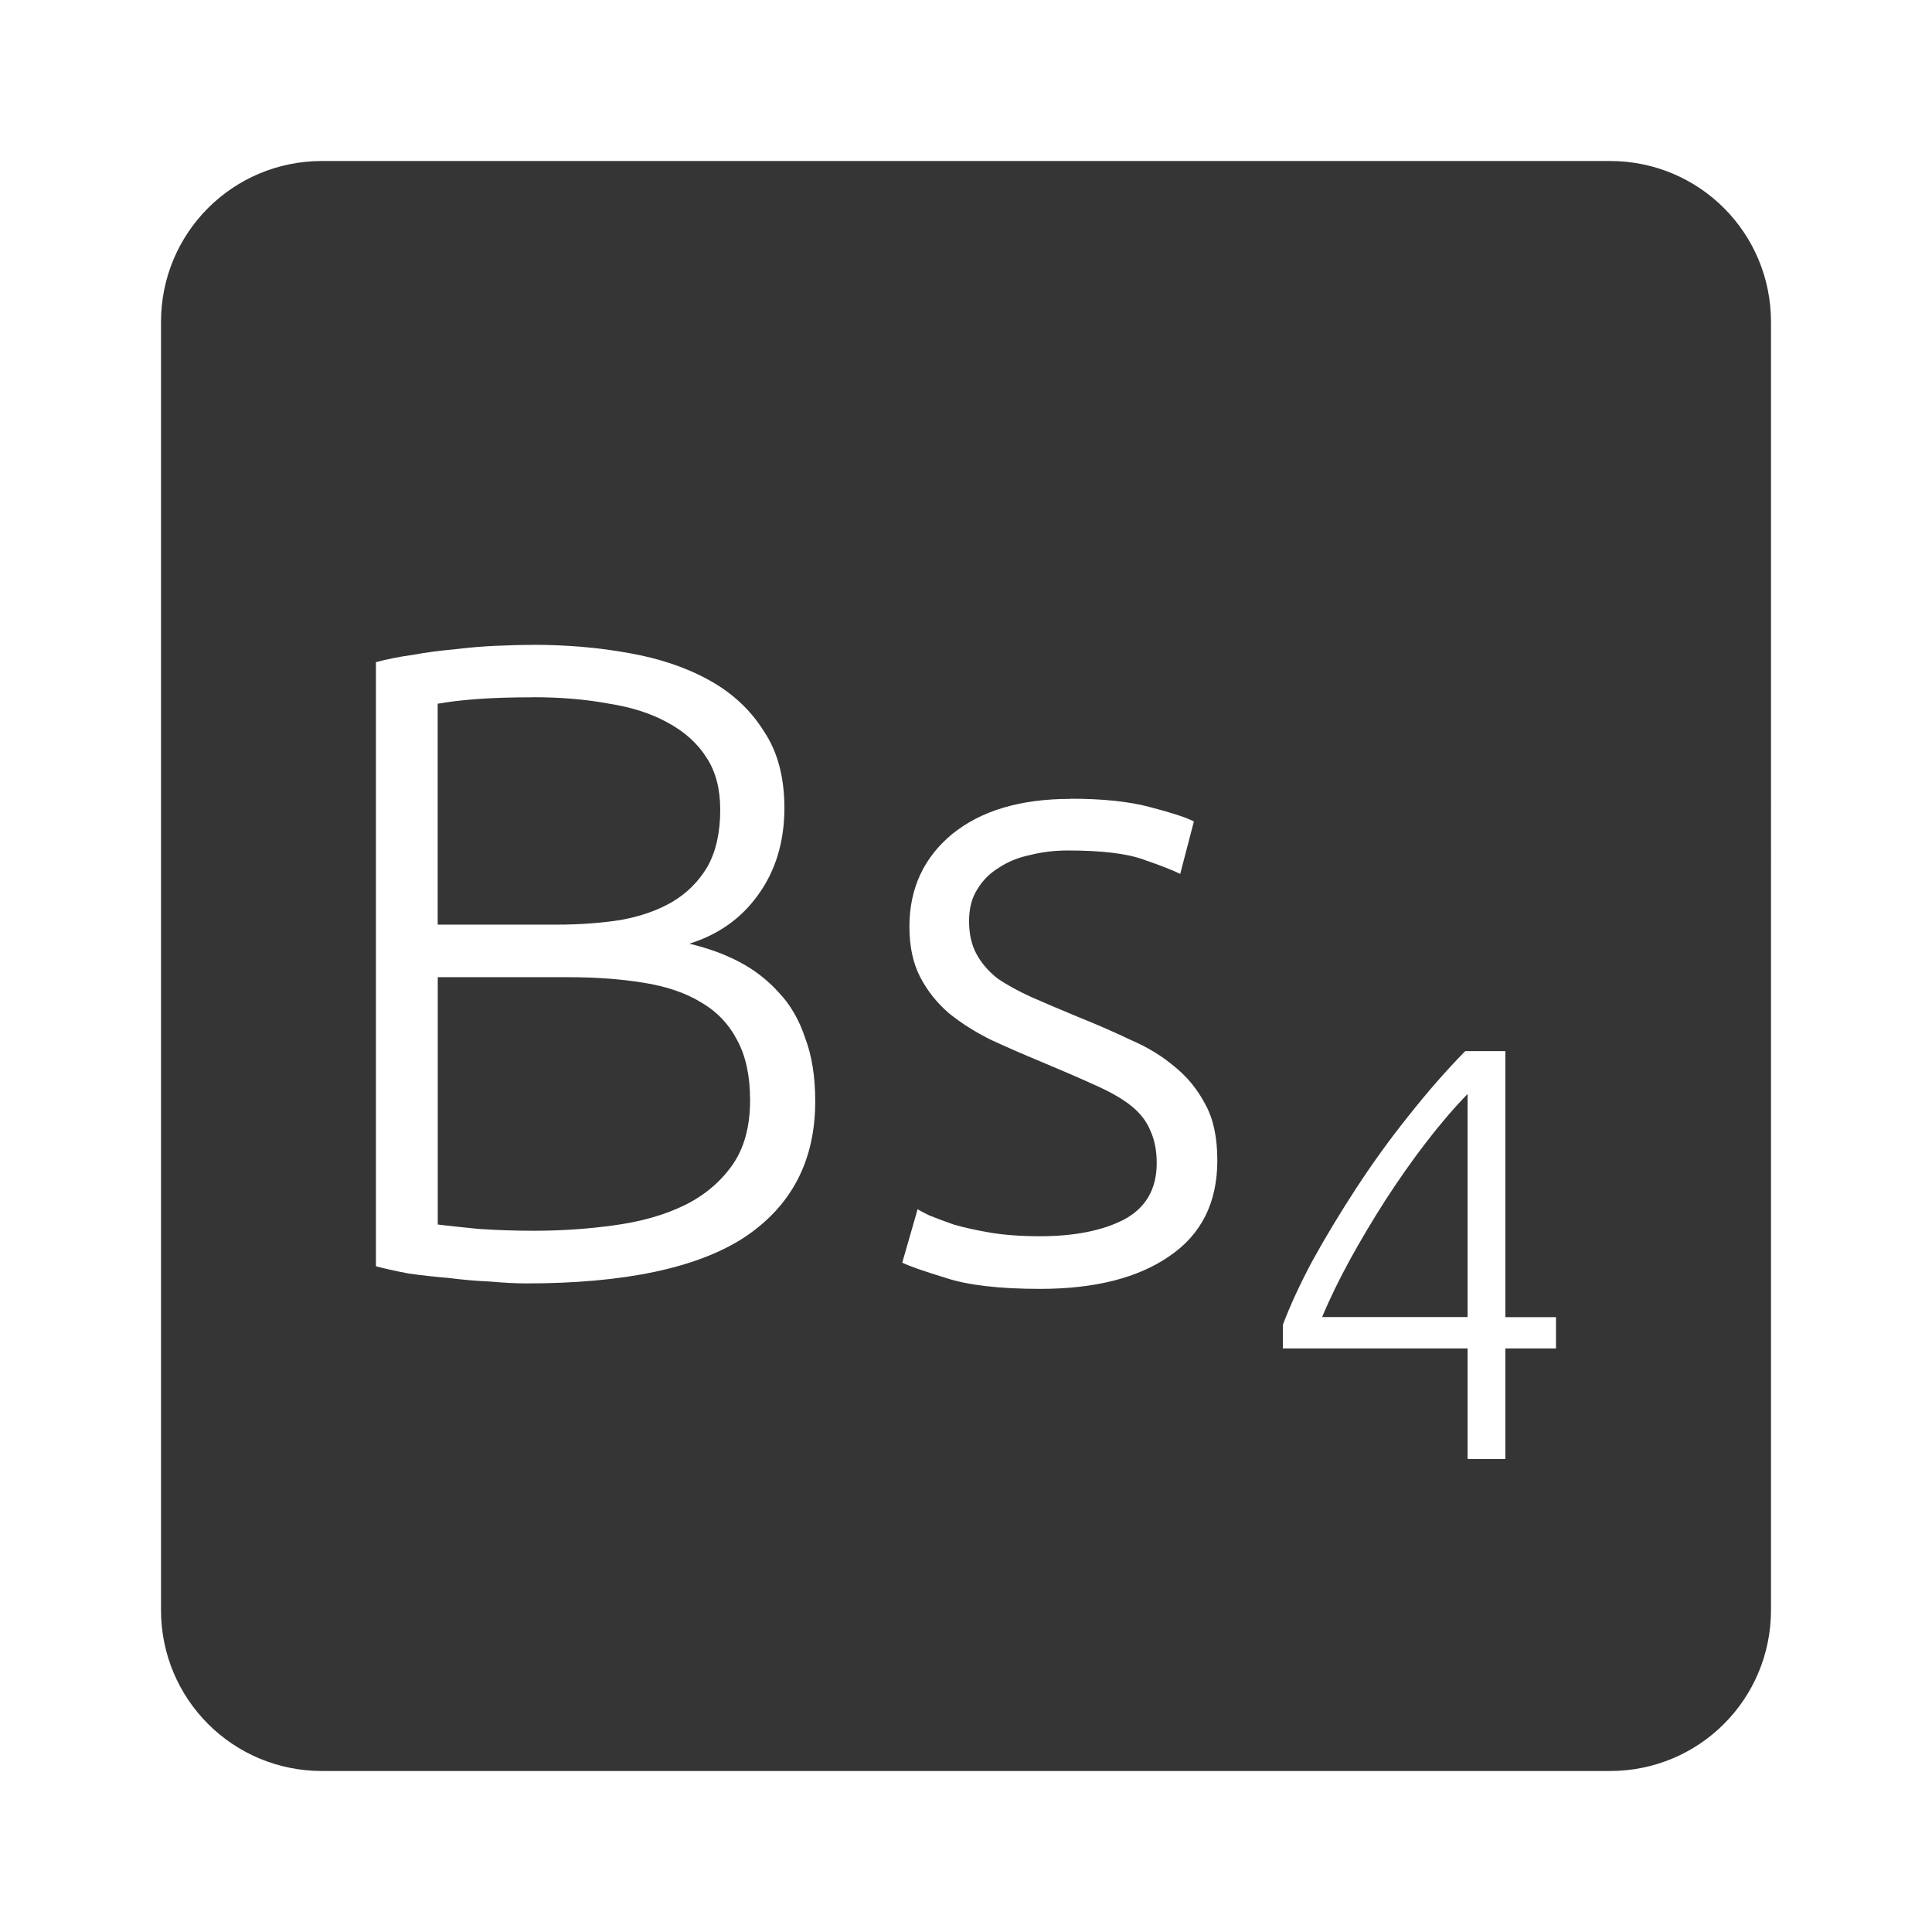 <svg xmlns="http://www.w3.org/2000/svg" viewBox="0 0 24 24">
 <path d="M 4,2 C 2.892,2 2,2.892 2,4 l 0,16 c 0,1.108 0.892,2 2,2 l 16,0 c 1.108,0 2,-0.892 2,-2 L 22,4 C 22,2.892 21.108,2 20,2 L 4,2 Z m 2.619,6.01 c 0.42,0 0.816,0.034 1.191,0.102 0.382,0.067 0.717,0.18 1,0.338 0.285,0.157 0.511,0.366 0.676,0.629 0.173,0.255 0.258,0.575 0.258,0.957 0,0.42 -0.109,0.78 -0.326,1.08 -0.21,0.293 -0.495,0.495 -0.855,0.607 0.225,0.053 0.432,0.127 0.619,0.225 0.187,0.098 0.352,0.225 0.494,0.383 0.143,0.15 0.251,0.338 0.326,0.563 0.083,0.218 0.125,0.48 0.125,0.787 0,0.735 -0.292,1.297 -0.877,1.688 C 8.665,15.751 7.76,15.943 6.537,15.943 6.409,15.943 6.26,15.935 6.088,15.92 5.923,15.913 5.75,15.898 5.57,15.875 5.398,15.86 5.233,15.843 5.076,15.82 4.918,15.79 4.782,15.76 4.67,15.73 l 0,-7.504 C 4.805,8.189 4.956,8.159 5.121,8.136 5.286,8.106 5.454,8.083 5.627,8.068 5.807,8.046 5.98,8.031 6.145,8.023 6.317,8.016 6.475,8.011 6.618,8.011 Z m 0,0.652 C 6.342,8.662 6.105,8.67 5.91,8.685 5.722,8.7 5.565,8.719 5.437,8.742 l 0,2.744 1.484,0 c 0.277,0 0.54,-0.019 0.787,-0.057 0.247,-0.045 0.463,-0.12 0.643,-0.225 C 8.539,11.092 8.683,10.945 8.789,10.765 8.894,10.577 8.947,10.343 8.947,10.058 8.947,9.803 8.892,9.588 8.779,9.415 8.666,9.235 8.505,9.09 8.295,8.977 8.092,8.864 7.85,8.786 7.565,8.741 7.28,8.688 6.965,8.661 6.62,8.661 Z m 6.68,1.26 c 0.397,0 0.724,0.034 0.979,0.102 0.263,0.068 0.448,0.127 0.553,0.18 l -0.17,0.652 c -0.09,-0.045 -0.243,-0.105 -0.461,-0.18 -0.21,-0.075 -0.521,-0.111 -0.934,-0.111 -0.165,0 -0.323,0.019 -0.473,0.057 -0.143,0.03 -0.27,0.081 -0.383,0.156 -0.113,0.068 -0.202,0.157 -0.27,0.27 -0.068,0.105 -0.102,0.237 -0.102,0.395 0,0.158 0.03,0.292 0.09,0.404 0.06,0.113 0.147,0.215 0.26,0.305 0.12,0.083 0.263,0.161 0.428,0.236 0.172,0.075 0.366,0.158 0.584,0.248 0.225,0.09 0.44,0.184 0.643,0.281 0.21,0.09 0.393,0.201 0.551,0.336 0.158,0.127 0.285,0.285 0.383,0.473 0.098,0.18 0.145,0.41 0.145,0.688 0,0.525 -0.198,0.921 -0.596,1.191 -0.39,0.27 -0.925,0.406 -1.607,0.406 -0.51,0 -0.902,-0.047 -1.172,-0.137 -0.27,-0.083 -0.449,-0.144 -0.539,-0.189 l 0.191,-0.664 c 0.022,0.015 0.071,0.041 0.146,0.078 0.075,0.03 0.175,0.068 0.303,0.113 0.127,0.037 0.279,0.07 0.451,0.1 0.18,0.03 0.387,0.045 0.619,0.045 0.42,0 0.763,-0.066 1.033,-0.201 0.277,-0.143 0.418,-0.379 0.418,-0.709 0,-0.158 -0.028,-0.292 -0.08,-0.404 -0.045,-0.112 -0.124,-0.215 -0.236,-0.305 -0.112,-0.09 -0.262,-0.175 -0.449,-0.258 -0.18,-0.082 -0.406,-0.18 -0.676,-0.293 -0.217,-0.09 -0.424,-0.18 -0.619,-0.27 -0.195,-0.097 -0.366,-0.206 -0.516,-0.326 -0.15,-0.128 -0.271,-0.279 -0.361,-0.451 -0.09,-0.173 -0.135,-0.381 -0.135,-0.629 0,-0.472 0.177,-0.856 0.529,-1.148 0.36,-0.293 0.85,-0.439 1.473,-0.439 z m -7.861,2.217 0,3.072 c 0.112,0.015 0.281,0.032 0.506,0.055 0.225,0.015 0.453,0.023 0.686,0.023 0.345,0 0.679,-0.023 1,-0.068 0.33,-0.045 0.62,-0.126 0.867,-0.246 0.247,-0.12 0.446,-0.286 0.596,-0.496 0.15,-0.21 0.225,-0.481 0.225,-0.811 0,-0.3 -0.053,-0.547 -0.158,-0.742 C 9.055,12.723 8.906,12.566 8.711,12.453 8.516,12.333 8.275,12.252 7.99,12.207 7.713,12.162 7.401,12.139 7.056,12.139 l -1.619,0 z m 12.764,0.918 0.498,0 0,3.305 0.629,0 0,0.389 -0.629,0 0,1.373 -0.469,0 0,-1.373 -2.295,0 0,-0.293 c 0.088,-0.234 0.209,-0.499 0.365,-0.791 0.161,-0.292 0.341,-0.591 0.541,-0.898 0.2,-0.307 0.416,-0.608 0.65,-0.9 0.234,-0.297 0.47,-0.567 0.709,-0.811 z m 0.029,0.533 c -0.171,0.175 -0.344,0.378 -0.52,0.607 -0.176,0.229 -0.343,0.468 -0.504,0.717 -0.156,0.244 -0.303,0.49 -0.439,0.738 -0.136,0.249 -0.251,0.485 -0.344,0.709 l 1.807,0 0,-2.771 z" style="fill:#353535;fill-opacity:1"/>
</svg>
